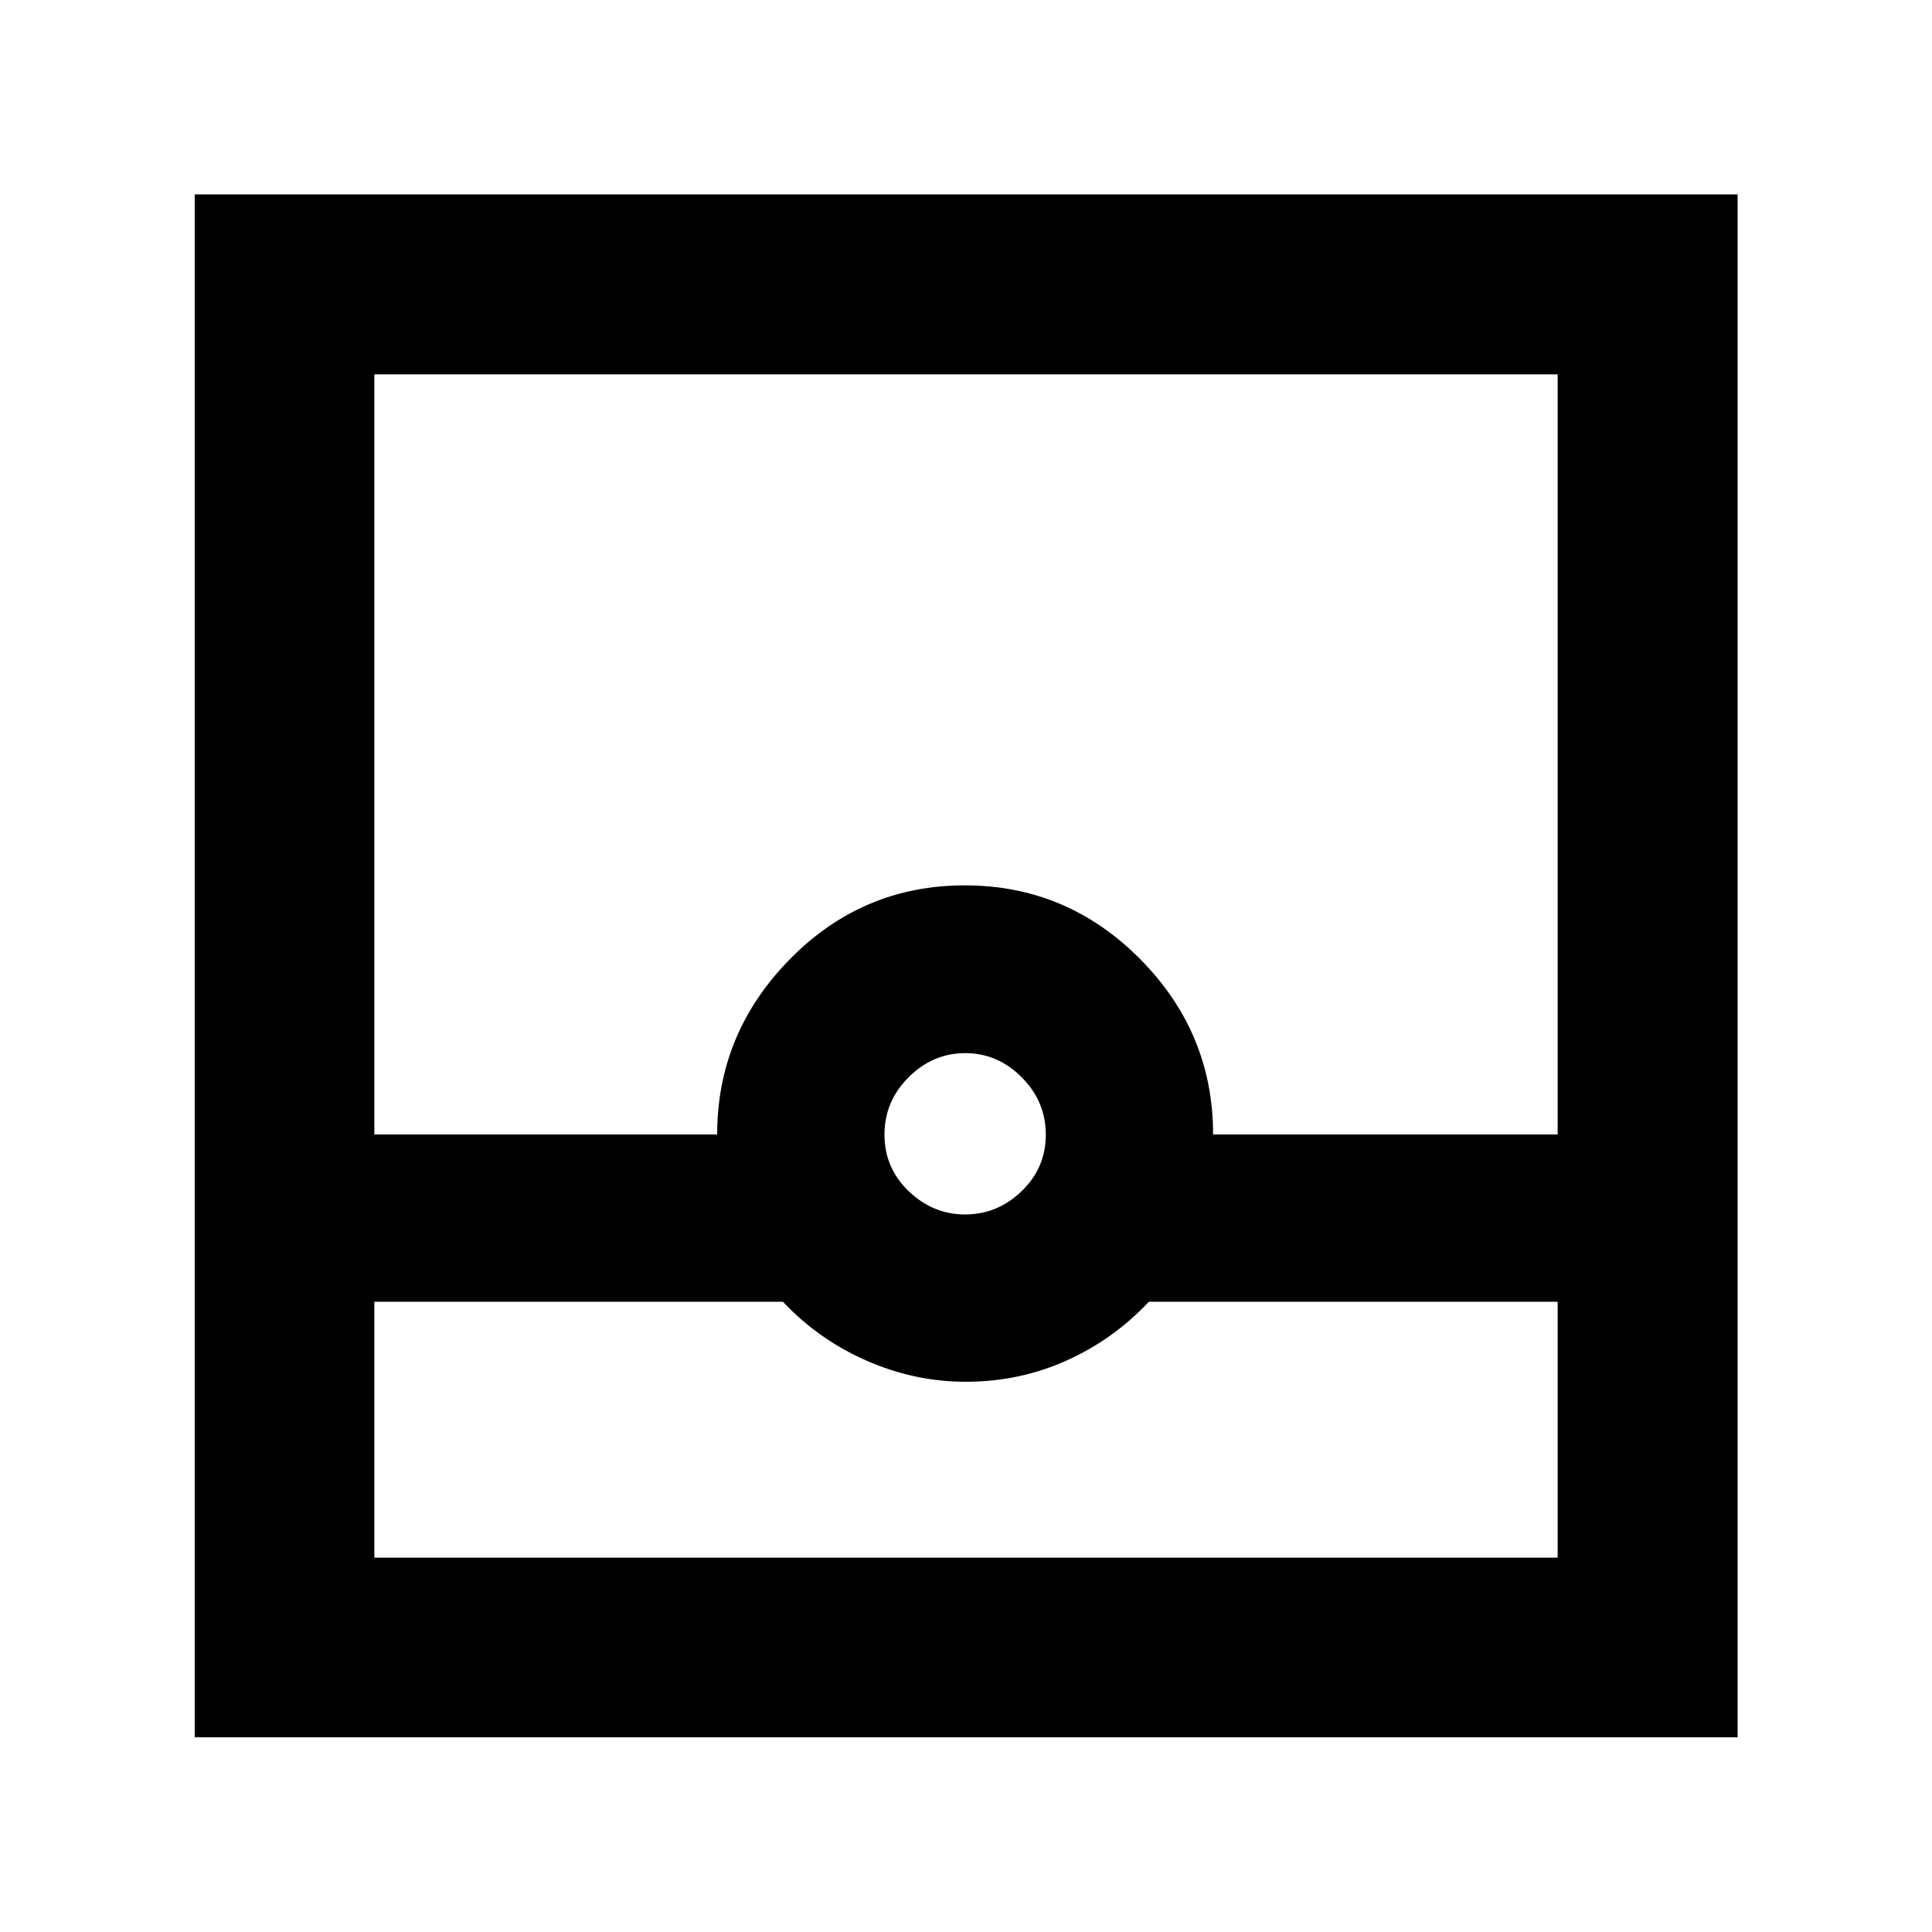 <svg xmlns="http://www.w3.org/2000/svg" height="40" viewBox="0 -960 960 960" width="40"><path d="M96.75-96.75v-766.66h766.66v766.66H96.75Zm89.26-216.42v127.16h587.98v-127.16H570.86q-17.6 18.76-41 29.26t-49.98 10.5q-25.44 0-49.34-10.5-23.89-10.5-41.5-29.26H186.01Zm293.58-43.37q16.03 0 28.05-11.58 12.02-11.59 12.02-28.07t-11.97-28.5q-11.97-12.02-28.06-12.02-16.09 0-28.12 11.97-12.02 11.97-12.02 28.52 0 16.55 12.04 28.12 12.04 11.56 28.06 11.56Zm-293.58-39.75h170.35q0-50.3 36.08-87.04 36.07-36.74 86.92-36.74 50.84 0 87.13 36.6 36.29 36.6 36.29 87.18h171.21v-377.7H186.01v377.7Zm0 210.28h587.98-587.98Z"/></svg>